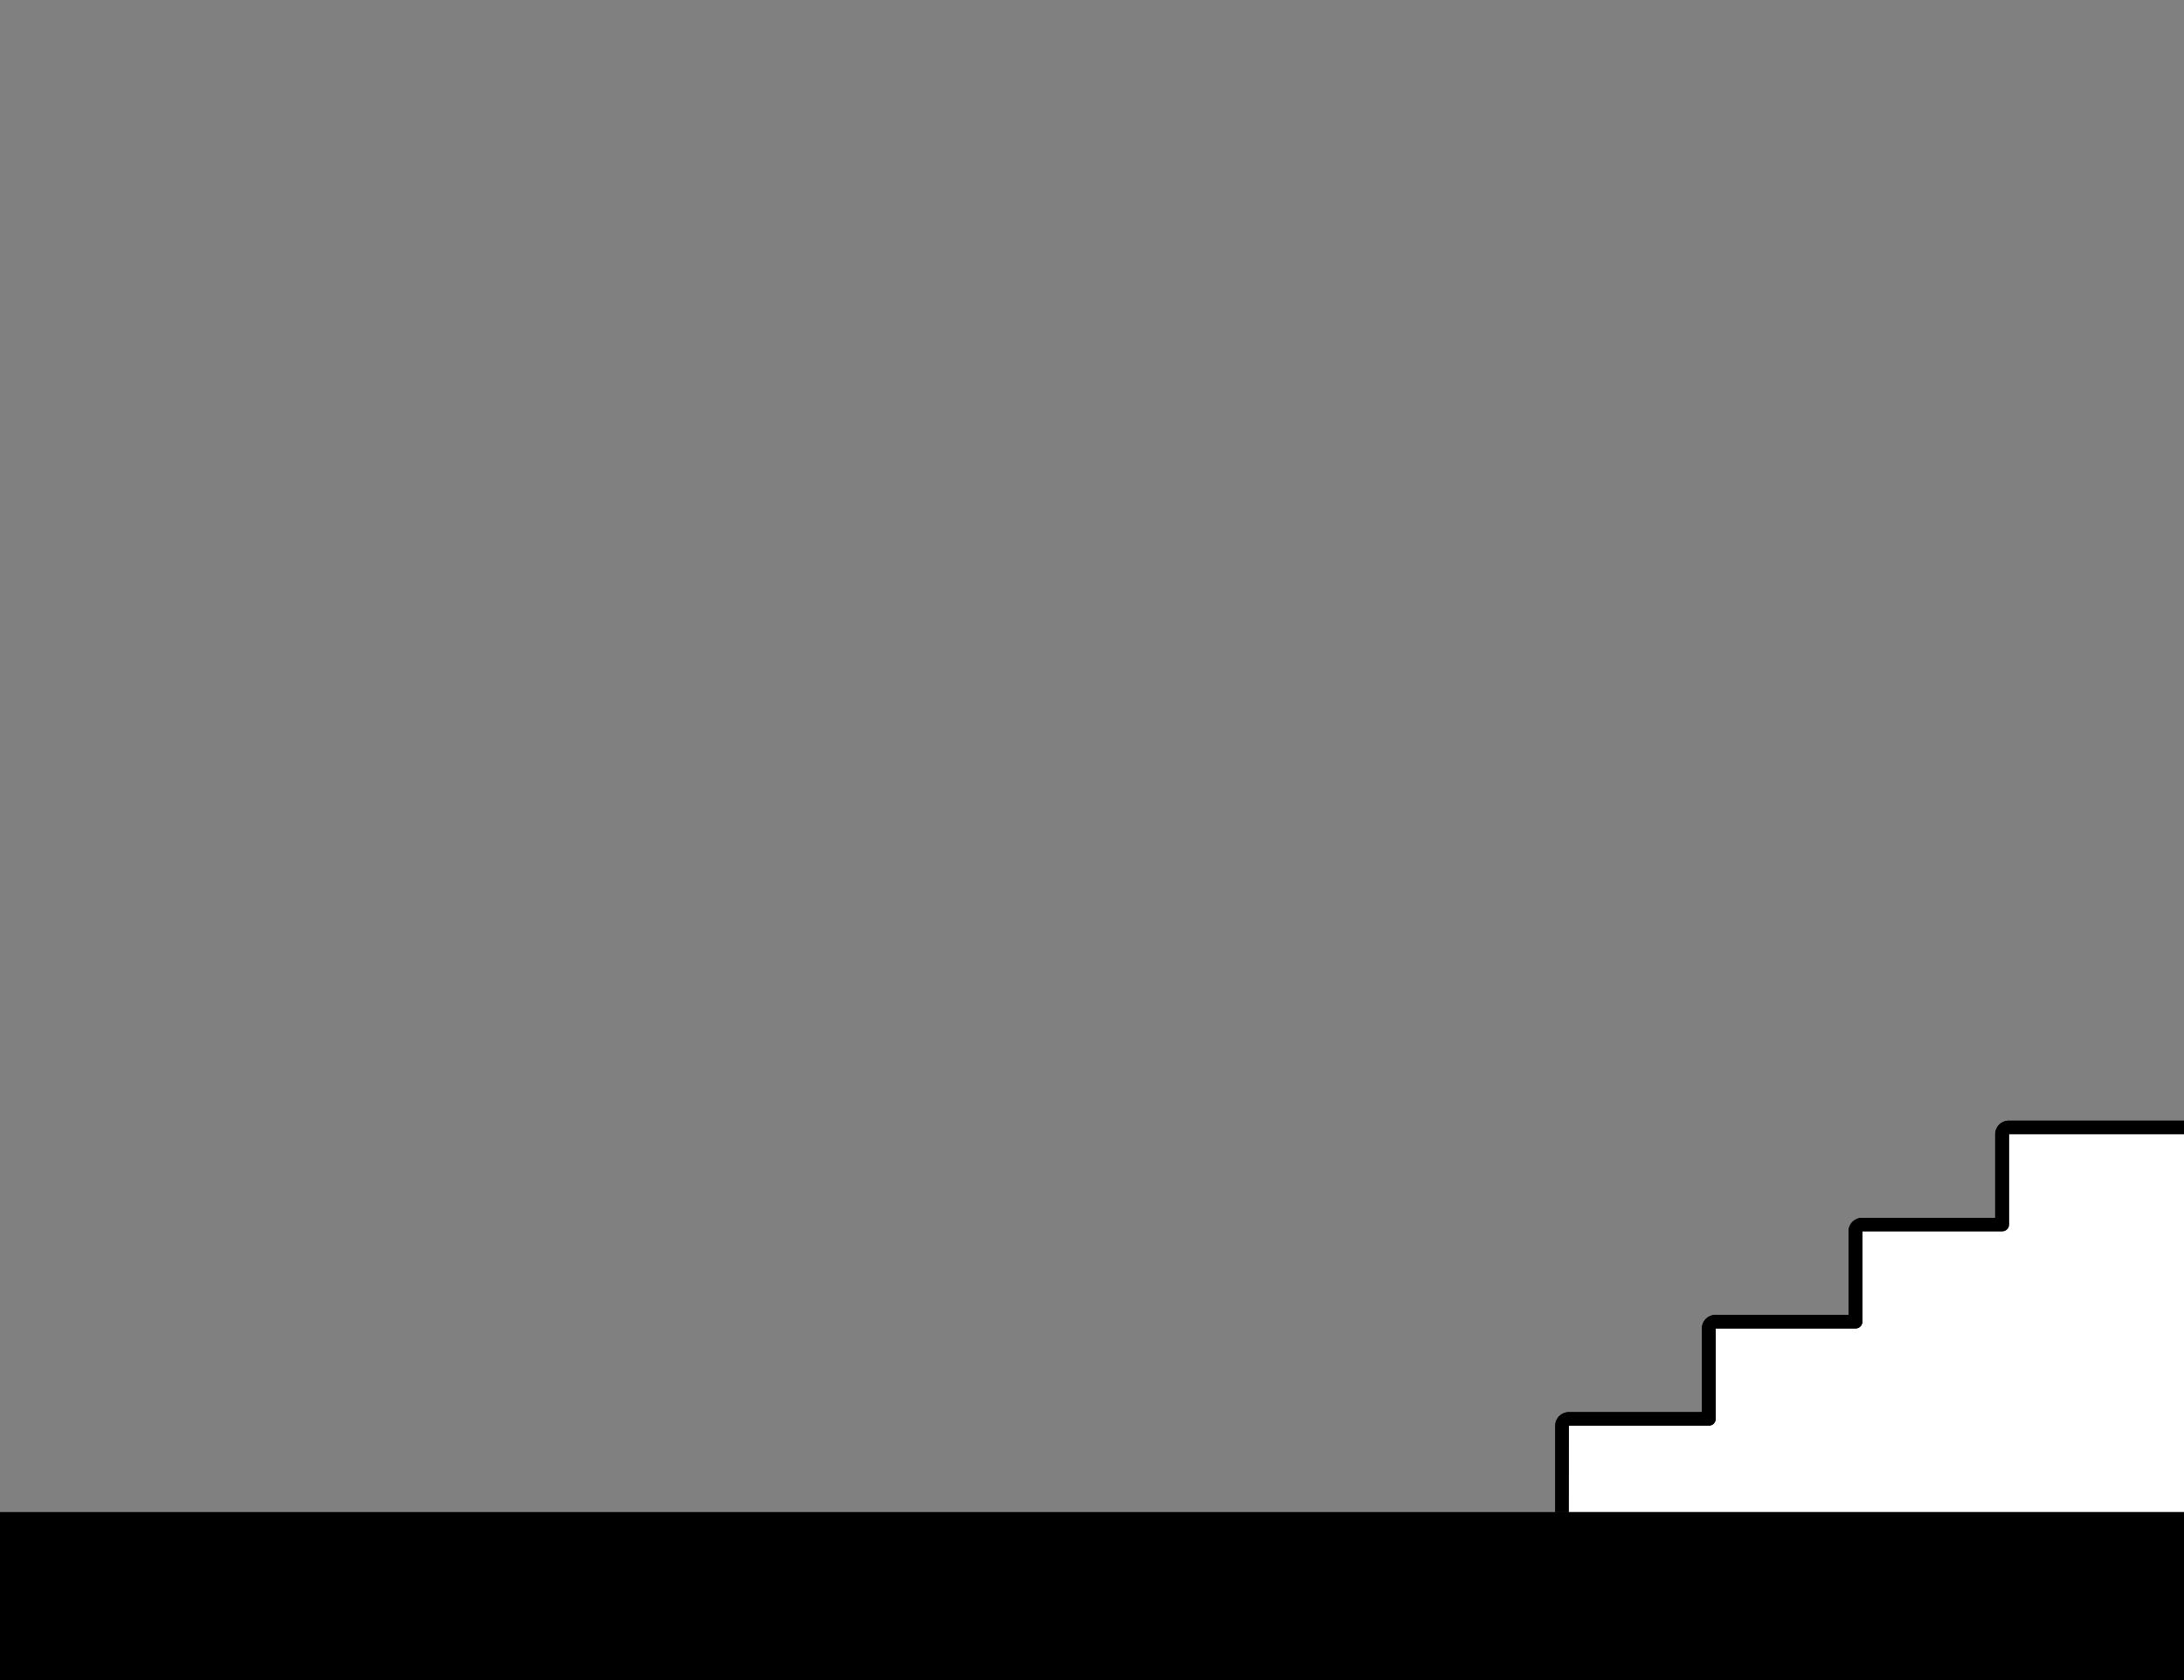 <svg id="Capa_1" data-name="Capa 1" xmlns="http://www.w3.org/2000/svg" viewBox="0 0 1300 1000"><rect x="0" y="0" width="1300" height="1000" fill="#808080" stroke="none"/><defs><style>.cls-1{fill:#fff;}</style></defs><title>2-landmarks-expand</title><path class="cls-1" d="M1300,671V900H929.75V848.54a4.05,4.05,0,0,1,4-4h83.29V790.71a4.05,4.05,0,0,1,4-4.05h83.29V732.88a4.05,4.05,0,0,1,4-4h83.29V675.05a4.05,4.05,0,0,1,4-4Z"/><rect y="900" width="1300" height="100"/><path d="M933.75,900h-8V848.54a8.06,8.06,0,0,1,8-8h79.29V790.71a8.06,8.06,0,0,1,8-8.05h79.29V732.88a8.06,8.06,0,0,1,8-8h79.29V675.05a8.06,8.06,0,0,1,8-8H1300v8H1195.82l0,53.83a4,4,0,0,1-4,4h-83.29l0,53.83a4,4,0,0,1-4,4h-83.29l0,53.83a4,4,0,0,1-4,4H933.8Z"/><path d="M933.75,900h-8V848.54a8.06,8.06,0,0,1,8-8h79.29V790.71a8.06,8.06,0,0,1,8-8.05h79.29V732.88a8.06,8.06,0,0,1,8-8h79.29V675.05a8.06,8.06,0,0,1,8-8H1300v8H1195.82l0,53.83a4,4,0,0,1-4,4h-83.29l0,53.83a4,4,0,0,1-4,4h-83.29l0,53.83a4,4,0,0,1-4,4H933.8Z"/></svg>